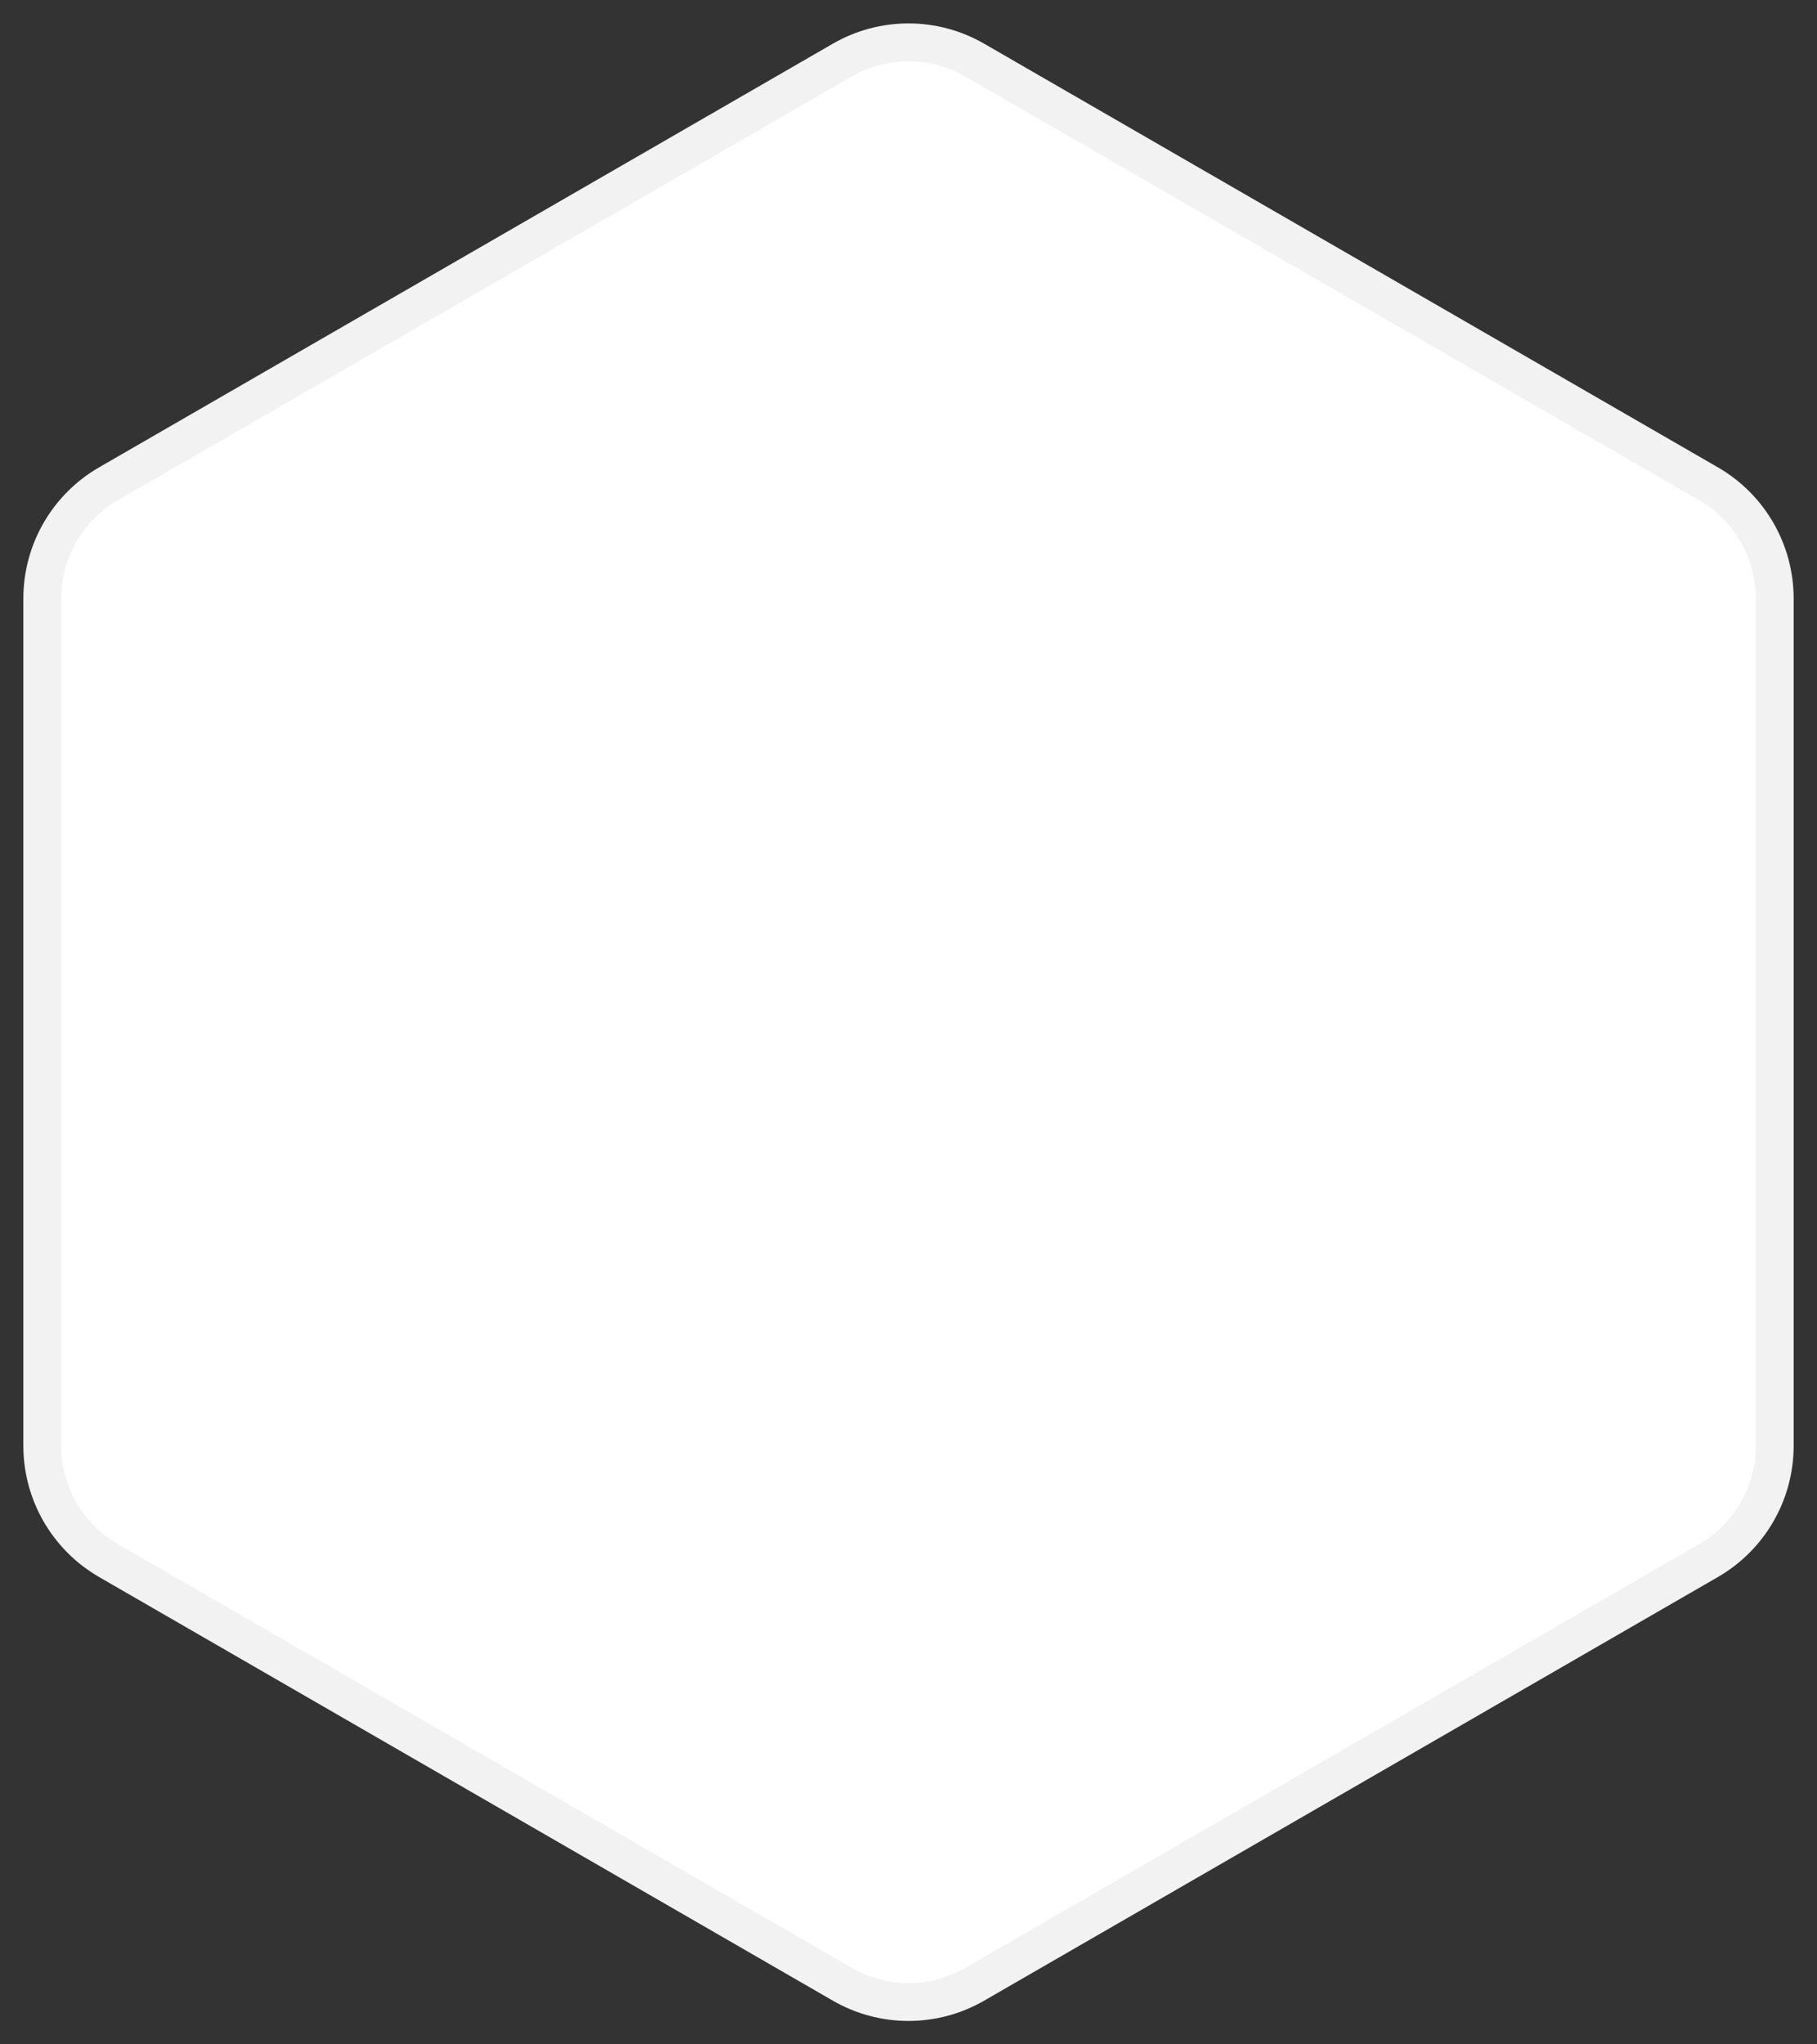 <svg width="48" height="54" viewBox="0 0 48 54" fill="none" xmlns="http://www.w3.org/2000/svg">
<rect x="0" y="0" width="48" height="54" fill="#333333" stroke="none"/>
<path d="M22.25 1.588C23.333 0.962 24.667 0.962 25.75 1.588L45.133 12.778C46.216 13.403 46.883 14.559 46.883 15.809V38.191C46.883 39.441 46.216 40.596 45.133 41.222L25.75 52.412C24.667 53.038 23.333 53.038 22.25 52.412L2.867 41.222C1.784 40.596 1.117 39.441 1.117 38.191V15.809C1.117 14.559 1.784 13.403 2.867 12.778L22.25 1.588Z" fill="white" stroke="#F2F2F2"/>
</svg>
